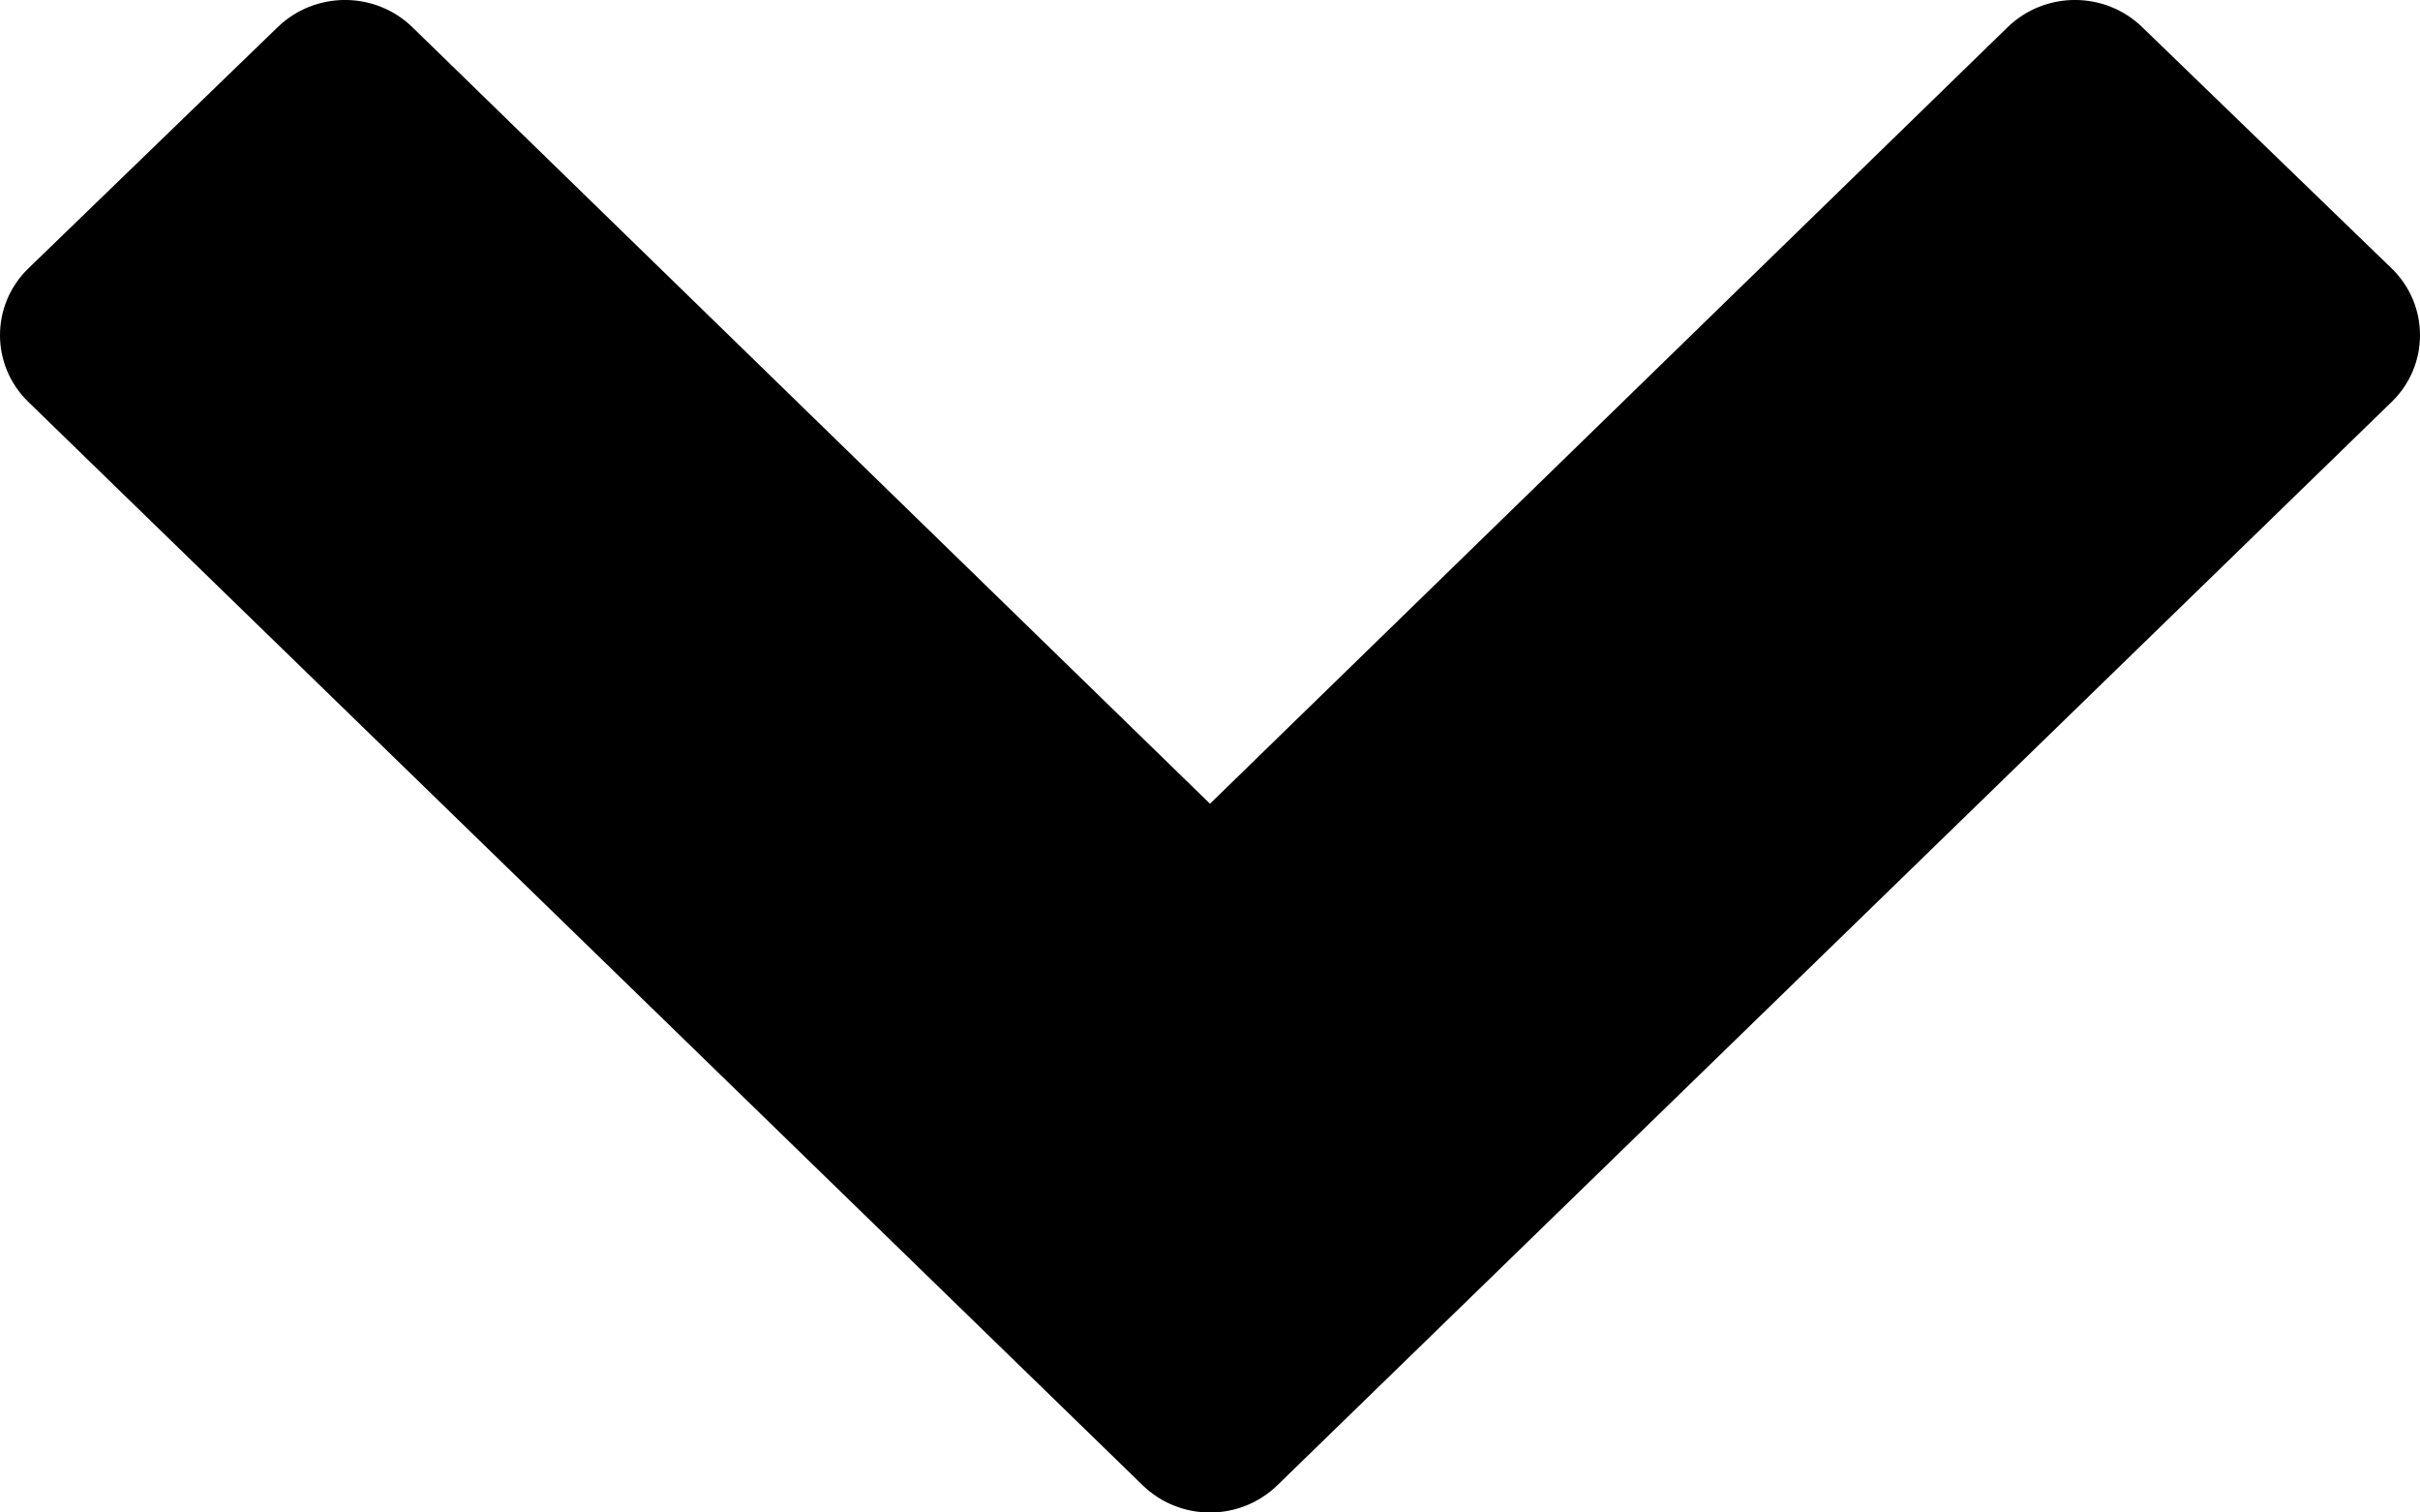 <svg width="24" height="15" viewBox="0 0 24 15" fill="none" xmlns="http://www.w3.org/2000/svg">
    <path fill-rule="evenodd" clip-rule="evenodd"
        d="M23.721 3.984L12.67 14.728C12.298 15.091 11.702 15.091 11.33 14.728L0.279 3.984C-0.093 3.621 -0.093 3.027 0.279 2.664L2.751 0.272C3.124 -0.091 3.72 -0.091 4.092 0.272L12 7.971L19.908 0.272C20.28 -0.091 20.876 -0.091 21.248 0.272L23.721 2.664C24.093 3.027 24.093 3.621 23.721 3.984Z"
        fill="#000" />
</svg>